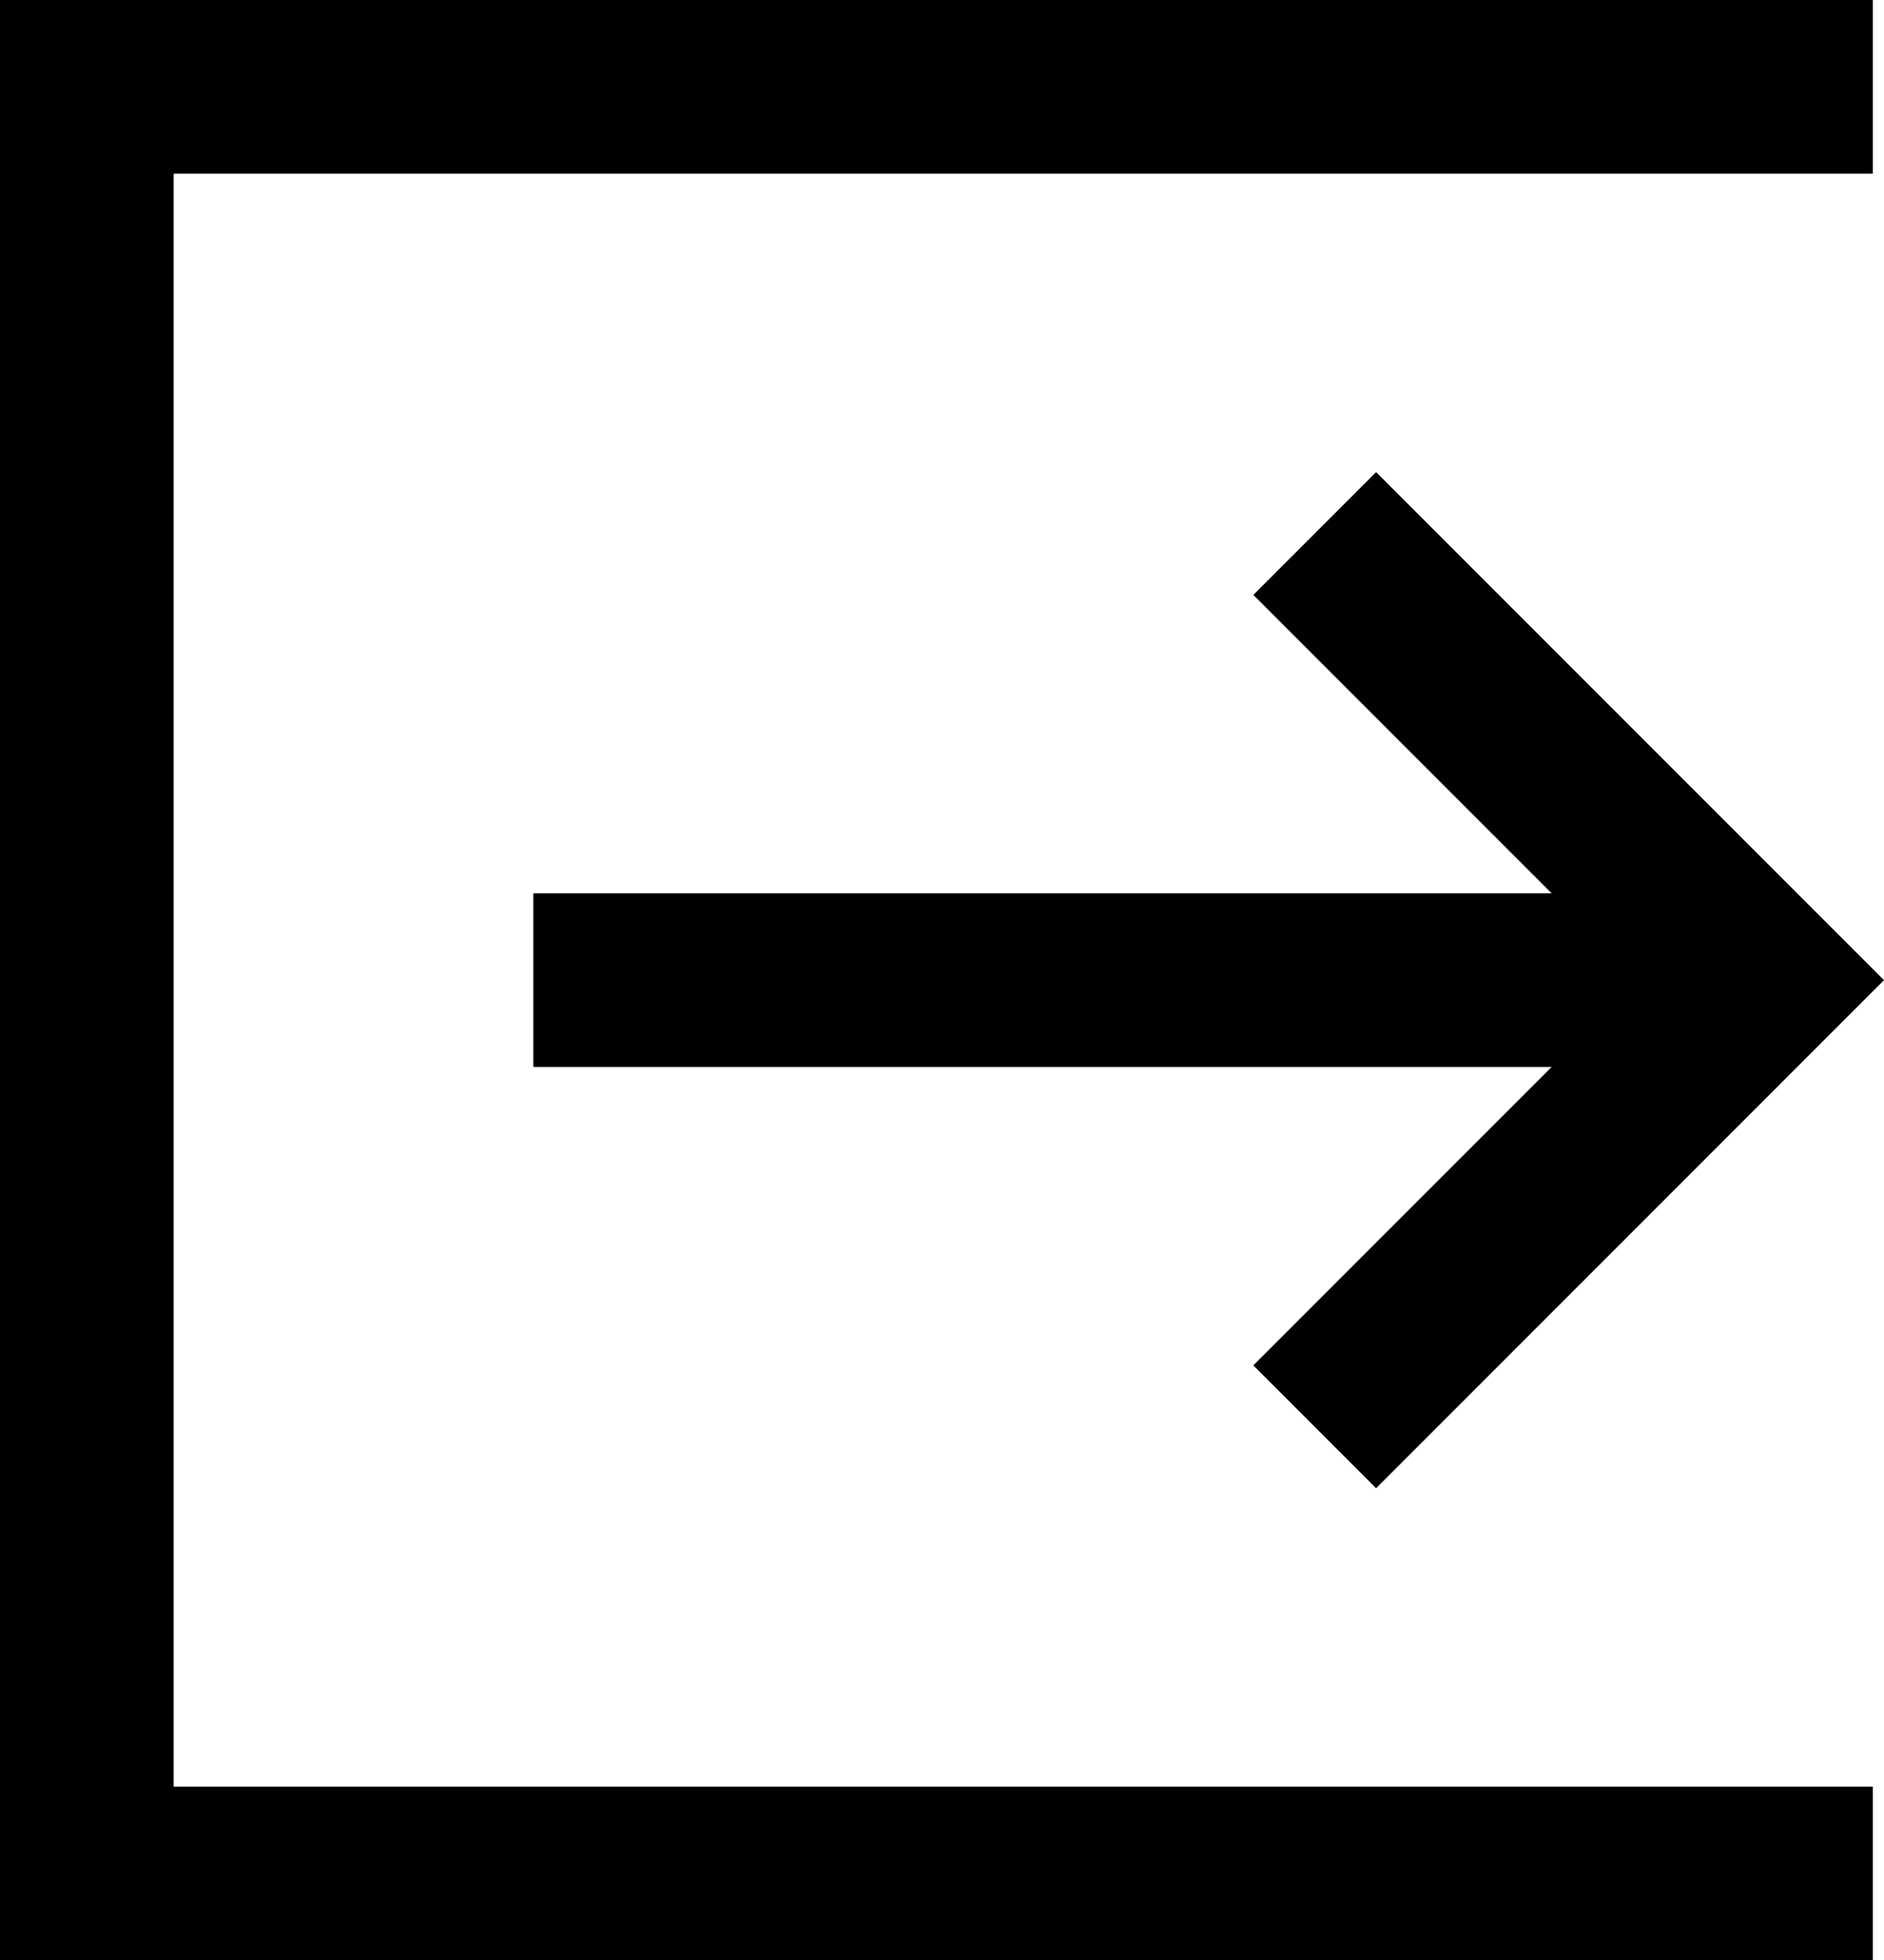 <?xml version="1.0" encoding="utf-8"?>
<!-- Generator: Adobe Illustrator 19.1.1, SVG Export Plug-In . SVG Version: 6.00 Build 0)  -->
<svg version="1.1" id="Layer_1" xmlns="http://www.w3.org/2000/svg" xmlns:xlink="http://www.w3.org/1999/xlink" x="0px" y="0px"
	 viewBox="0 0 151.9 158" style="enable-background:new 0 0 151.9 158;" xml:space="preserve">
<style type="text/css">
	.st0{fill:none;stroke:#000000;stroke-width:14;stroke-miterlimit:10;}
</style>
<polyline class="st0" points="151,7 7,7 7,151 151,151 "/>
<polyline class="st0" points="106,43 142,79 106,115 "/>
<line class="st0" x1="43" y1="79" x2="142" y2="79"/>
</svg>
